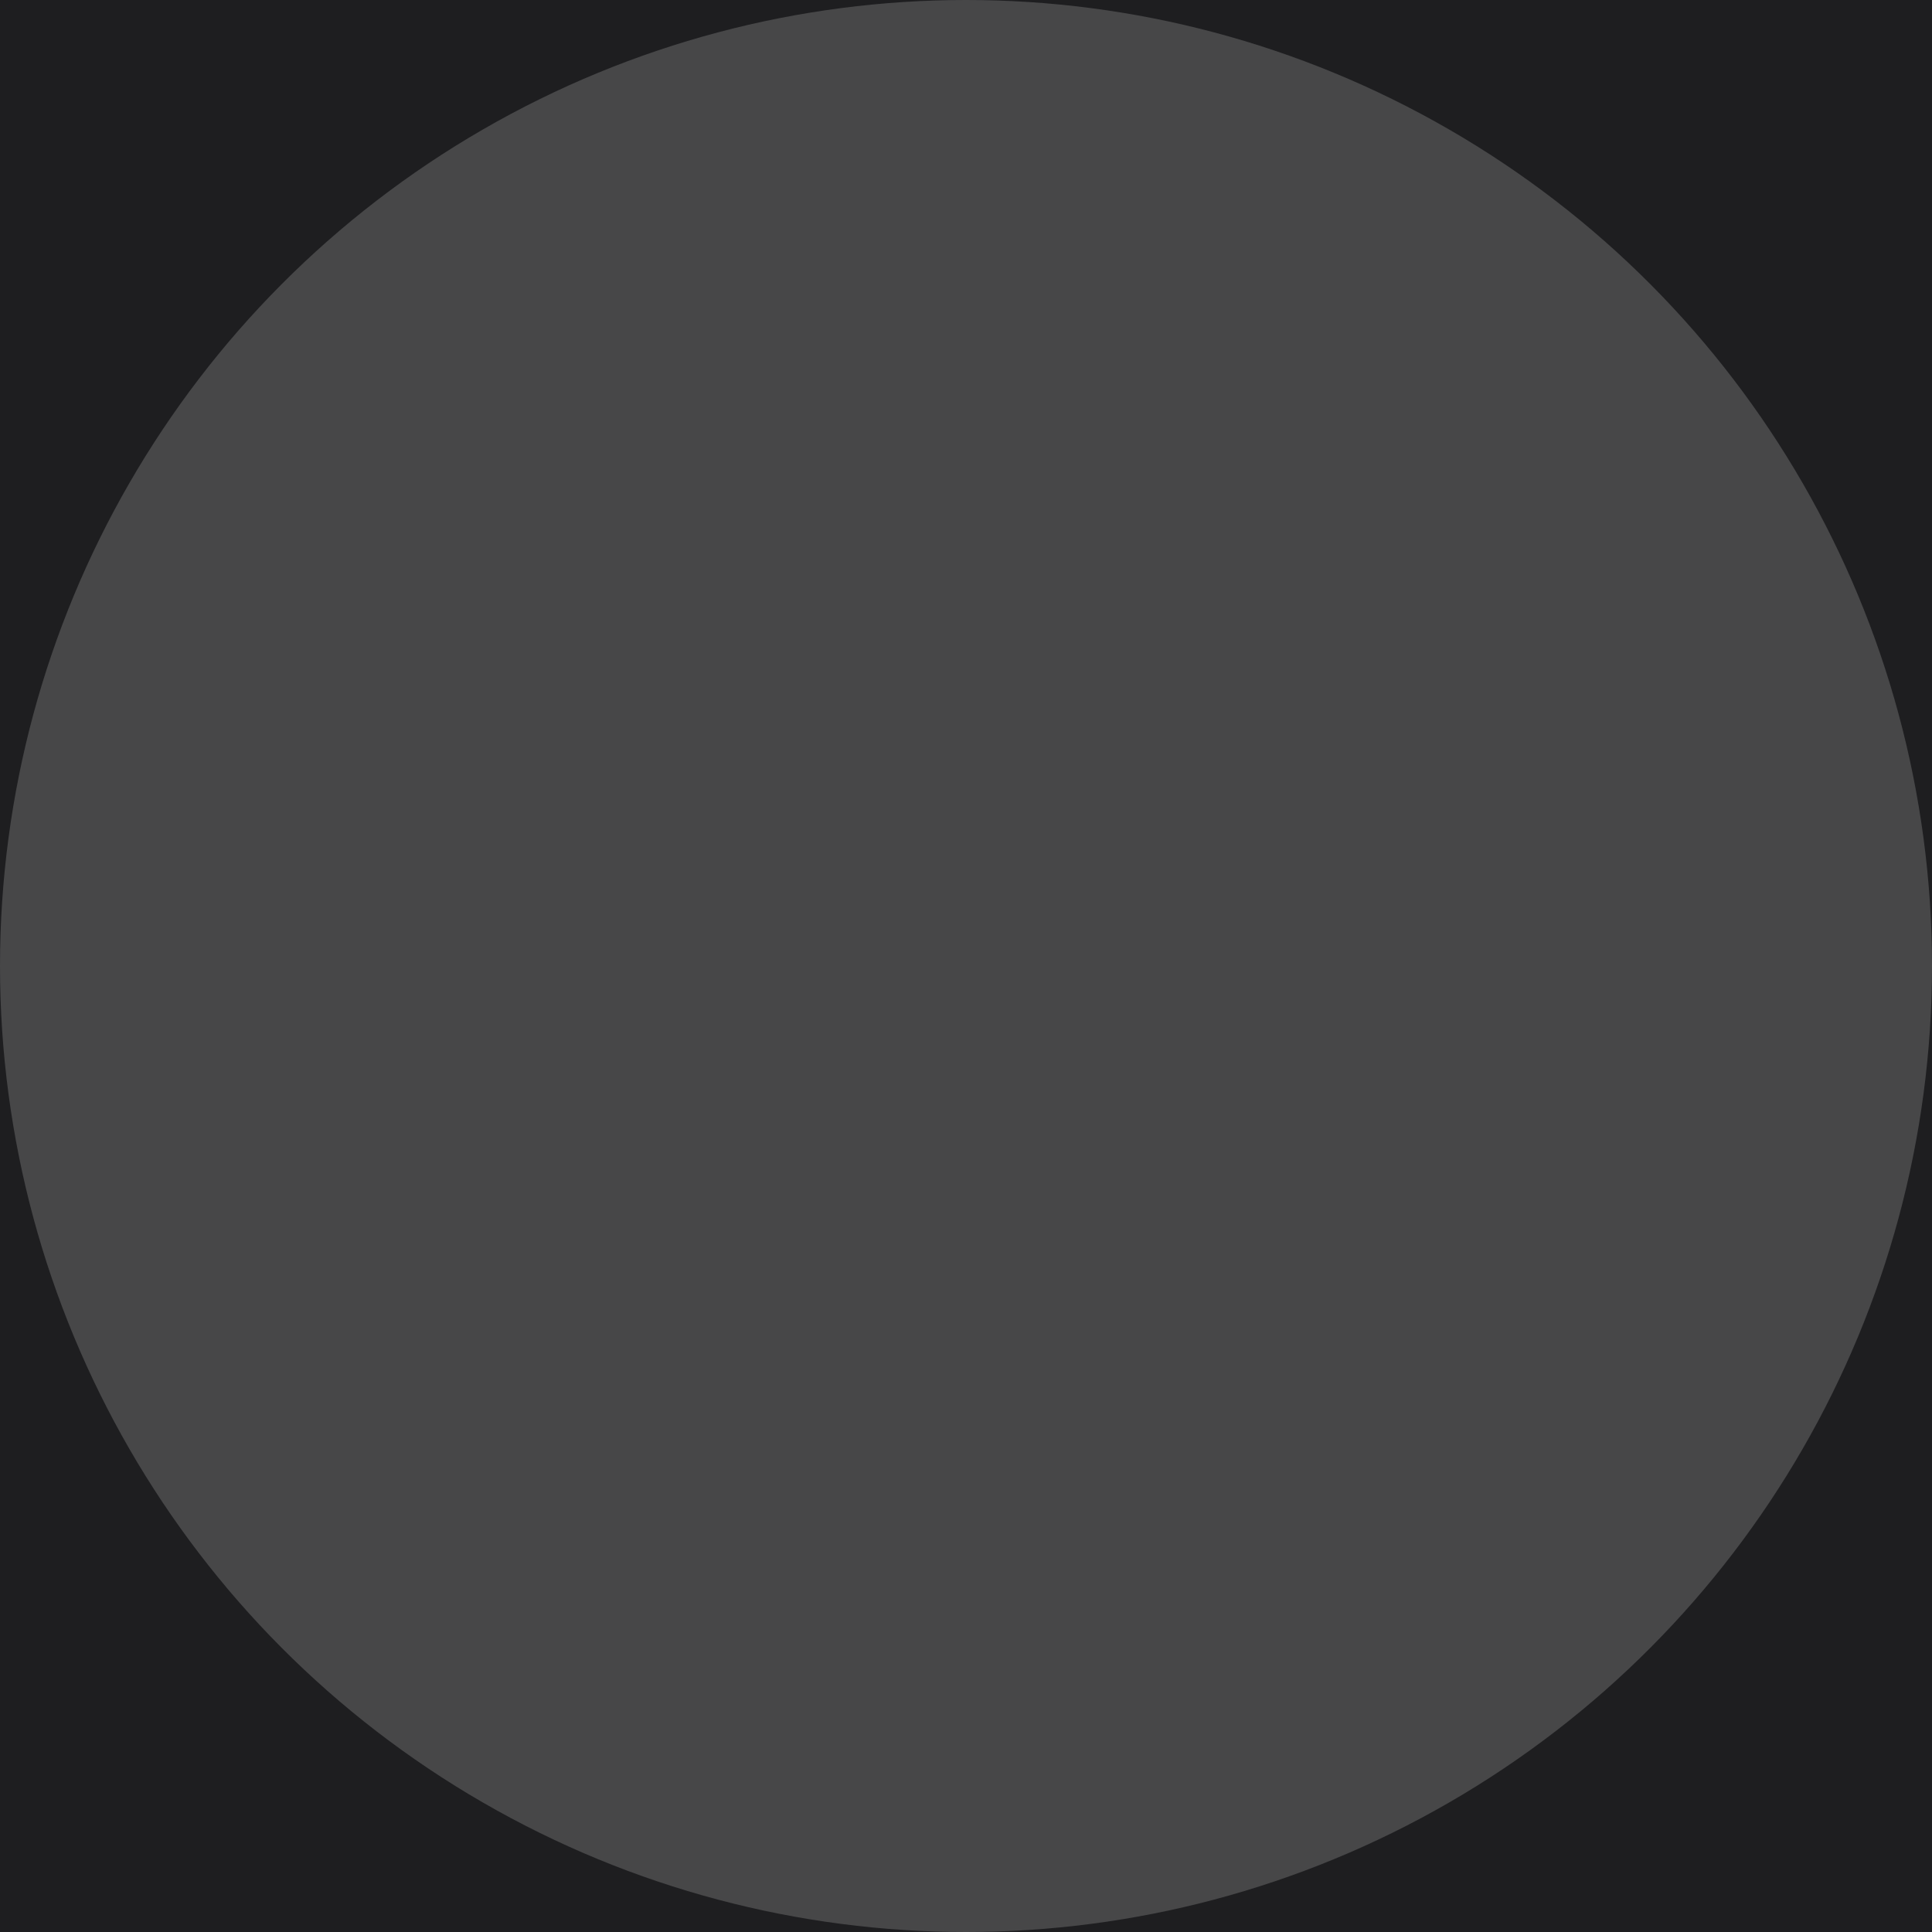 <?xml version="1.0" encoding="UTF-8" standalone="no"?>
<svg
   xmlns:dc="http://purl.org/dc/elements/1.1/"
   xmlns:cc="http://creativecommons.org/ns#"
   xmlns:rdf="http://www.w3.org/1999/02/22-rdf-syntax-ns#"
   xmlns:svg="http://www.w3.org/2000/svg"
   xmlns="http://www.w3.org/2000/svg"
   xmlns:sodipodi="http://sodipodi.sourceforge.net/DTD/sodipodi-0.dtd"
   xmlns:inkscape="http://www.inkscape.org/namespaces/inkscape"
   width="16"
   height="16"
   viewBox="0 0 16 16"
   version="1.1"
   id="svg841"
   inkscape:version="1.0 (4035a4fb49, 2020-05-01)"
   sodipodi:docname="plus_over.svg">
  <defs
     id="defs835" />
  <sodipodi:namedview
     id="base"
     pagecolor="#ffffff"
     bordercolor="#666666"
     borderopacity="1.0"
     inkscape:pageopacity="0.0"
     inkscape:pageshadow="2"
     inkscape:zoom="77.8125"
     inkscape:cx="8"
     inkscape:cy="8"
     inkscape:document-units="px"
     inkscape:current-layer="layer1"
     inkscape:document-rotation="0"
     showgrid="false"
     units="px"
     inkscape:snap-page="true" />
  <g
     inkscape:label="Layer 1"
     inkscape:groupmode="layer"
     id="layer1">
    <rect
       y="0"
       x="0"
       height="16"
       width="16"
       style="opacity:1;fill:#1e1e20;fill-opacity:1;stroke-width:0.843"
       id="rect817" />
    <circle
       style="opacity:0.18;fill:#ffffff;fill-opacity:1;stroke-width:0.333;stroke-linejoin:round"
       id="path833"
       cx="8"
       cy="8"
       r="8" />
  </g>
</svg>
